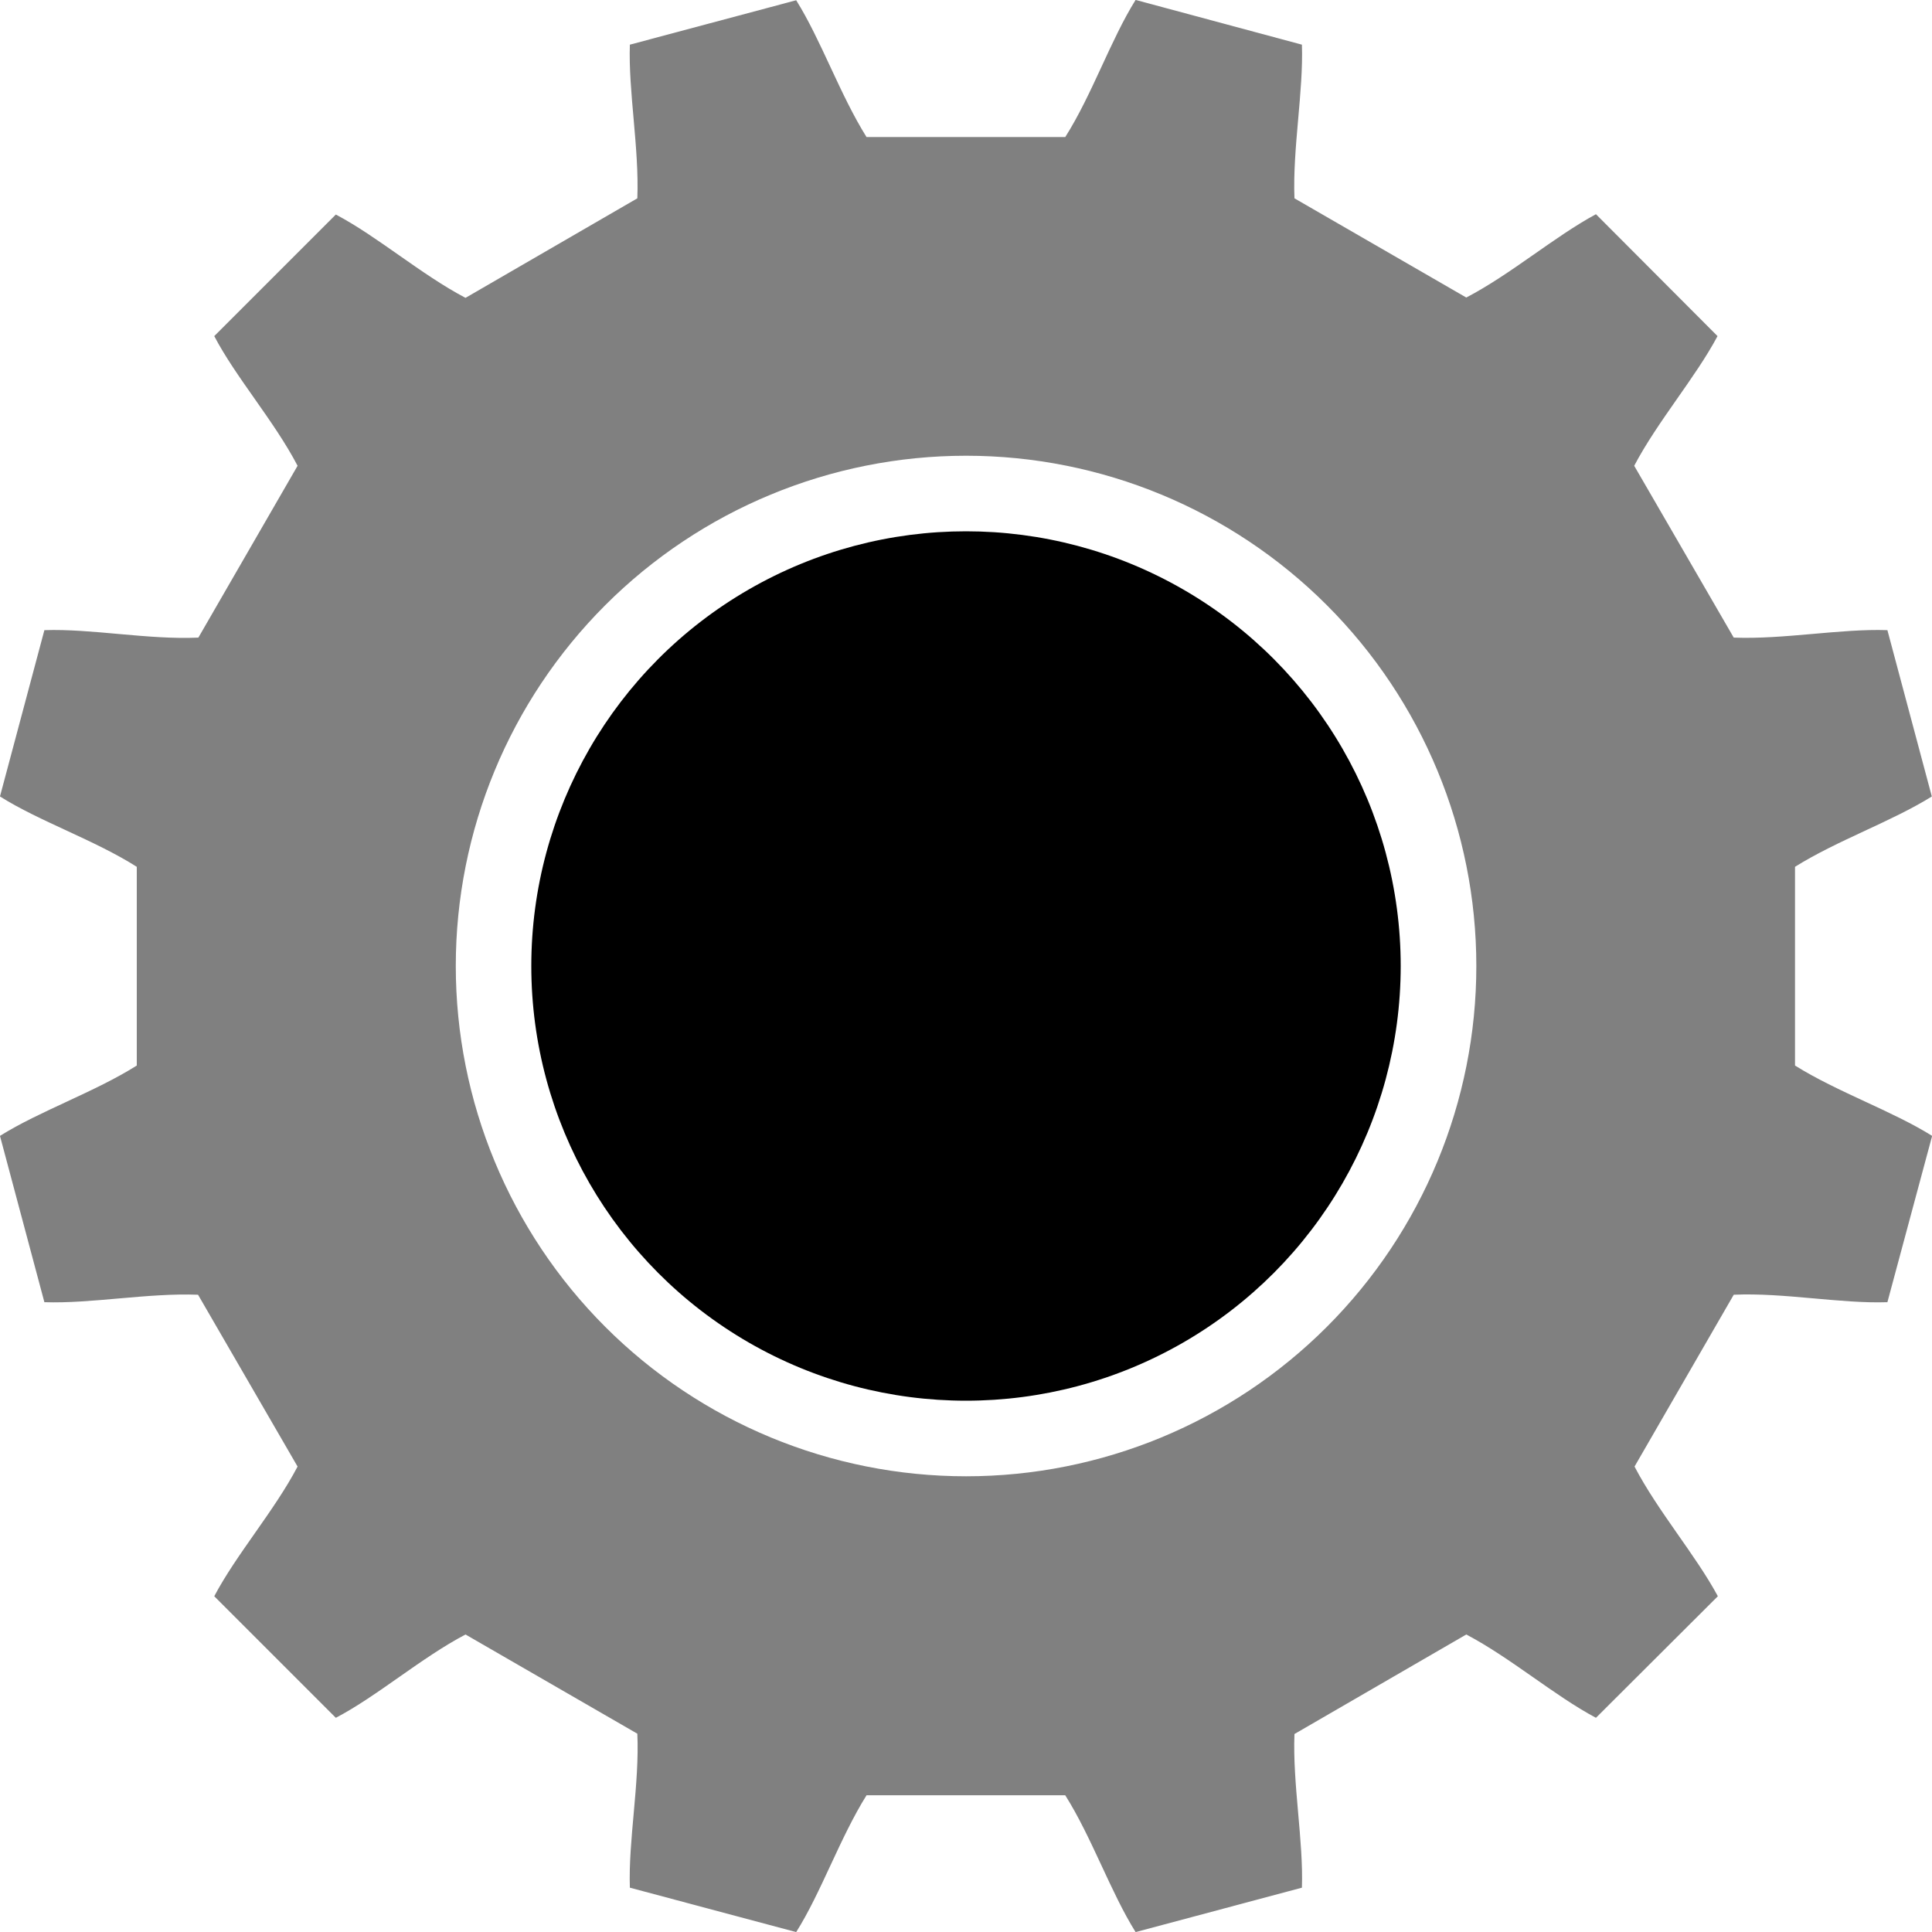 <svg width="10mm" height="10mm" viewBox="0 0 10 10" xmlns="http://www.w3.org/2000/svg"><defs><clipPath id="a"><path d="M-7.033-6.759h16.29v16.29h-16.29zm9.721 8.147A1.574 1.574 0 001.114-.186 1.574 1.574 0 00-.46 1.388a1.574 1.574 0 001.574 1.574 1.574 1.574 0 001.574-1.574z" stroke-width=".988"/></clipPath></defs><path transform="translate(3.131 2.671) scale(1.678)" d="M3.057 3.707c-.128-.068-.263-.185-.4-.257l-.53.307c-.006.154.028.329.023.474l-.513.137c-.077-.123-.135-.292-.217-.422H.807c-.082.131-.14.3-.217.422l-.513-.137c-.005-.146.03-.32.023-.475l-.53-.306c-.137.072-.272.19-.4.257l-.375-.375c.068-.129.185-.263.257-.4l-.307-.53c-.154-.006-.329.028-.474.023l-.137-.513c.123-.077.292-.135.422-.217v-.613c-.131-.083-.3-.14-.422-.217l.137-.513c.146-.005.32.03.475.023l.306-.53c-.072-.138-.19-.272-.257-.4L-.83-.93c.129.068.263.185.4.257L.1-.98c.006-.155-.028-.33-.023-.474l.513-.137c.077.123.135.291.217.422h.613c.083-.131.14-.3.217-.423l.513.138c.005.145-.029.32-.023.474l.53.306c.138-.072.272-.188.4-.257l.375.376c-.068.128-.185.263-.257.4l.307.53c.155.006.33-.028.474-.023l.137.513c-.123.077-.291.135-.422.217v.613c.131.082.3.14.423.217l-.138.513c-.145.005-.32-.03-.474-.023l-.306.53c.072.138.188.272.257.4z" clip-path="url(#a)" fill="gray"/><circle cx="5" cy="5" r="2.25"/></svg>